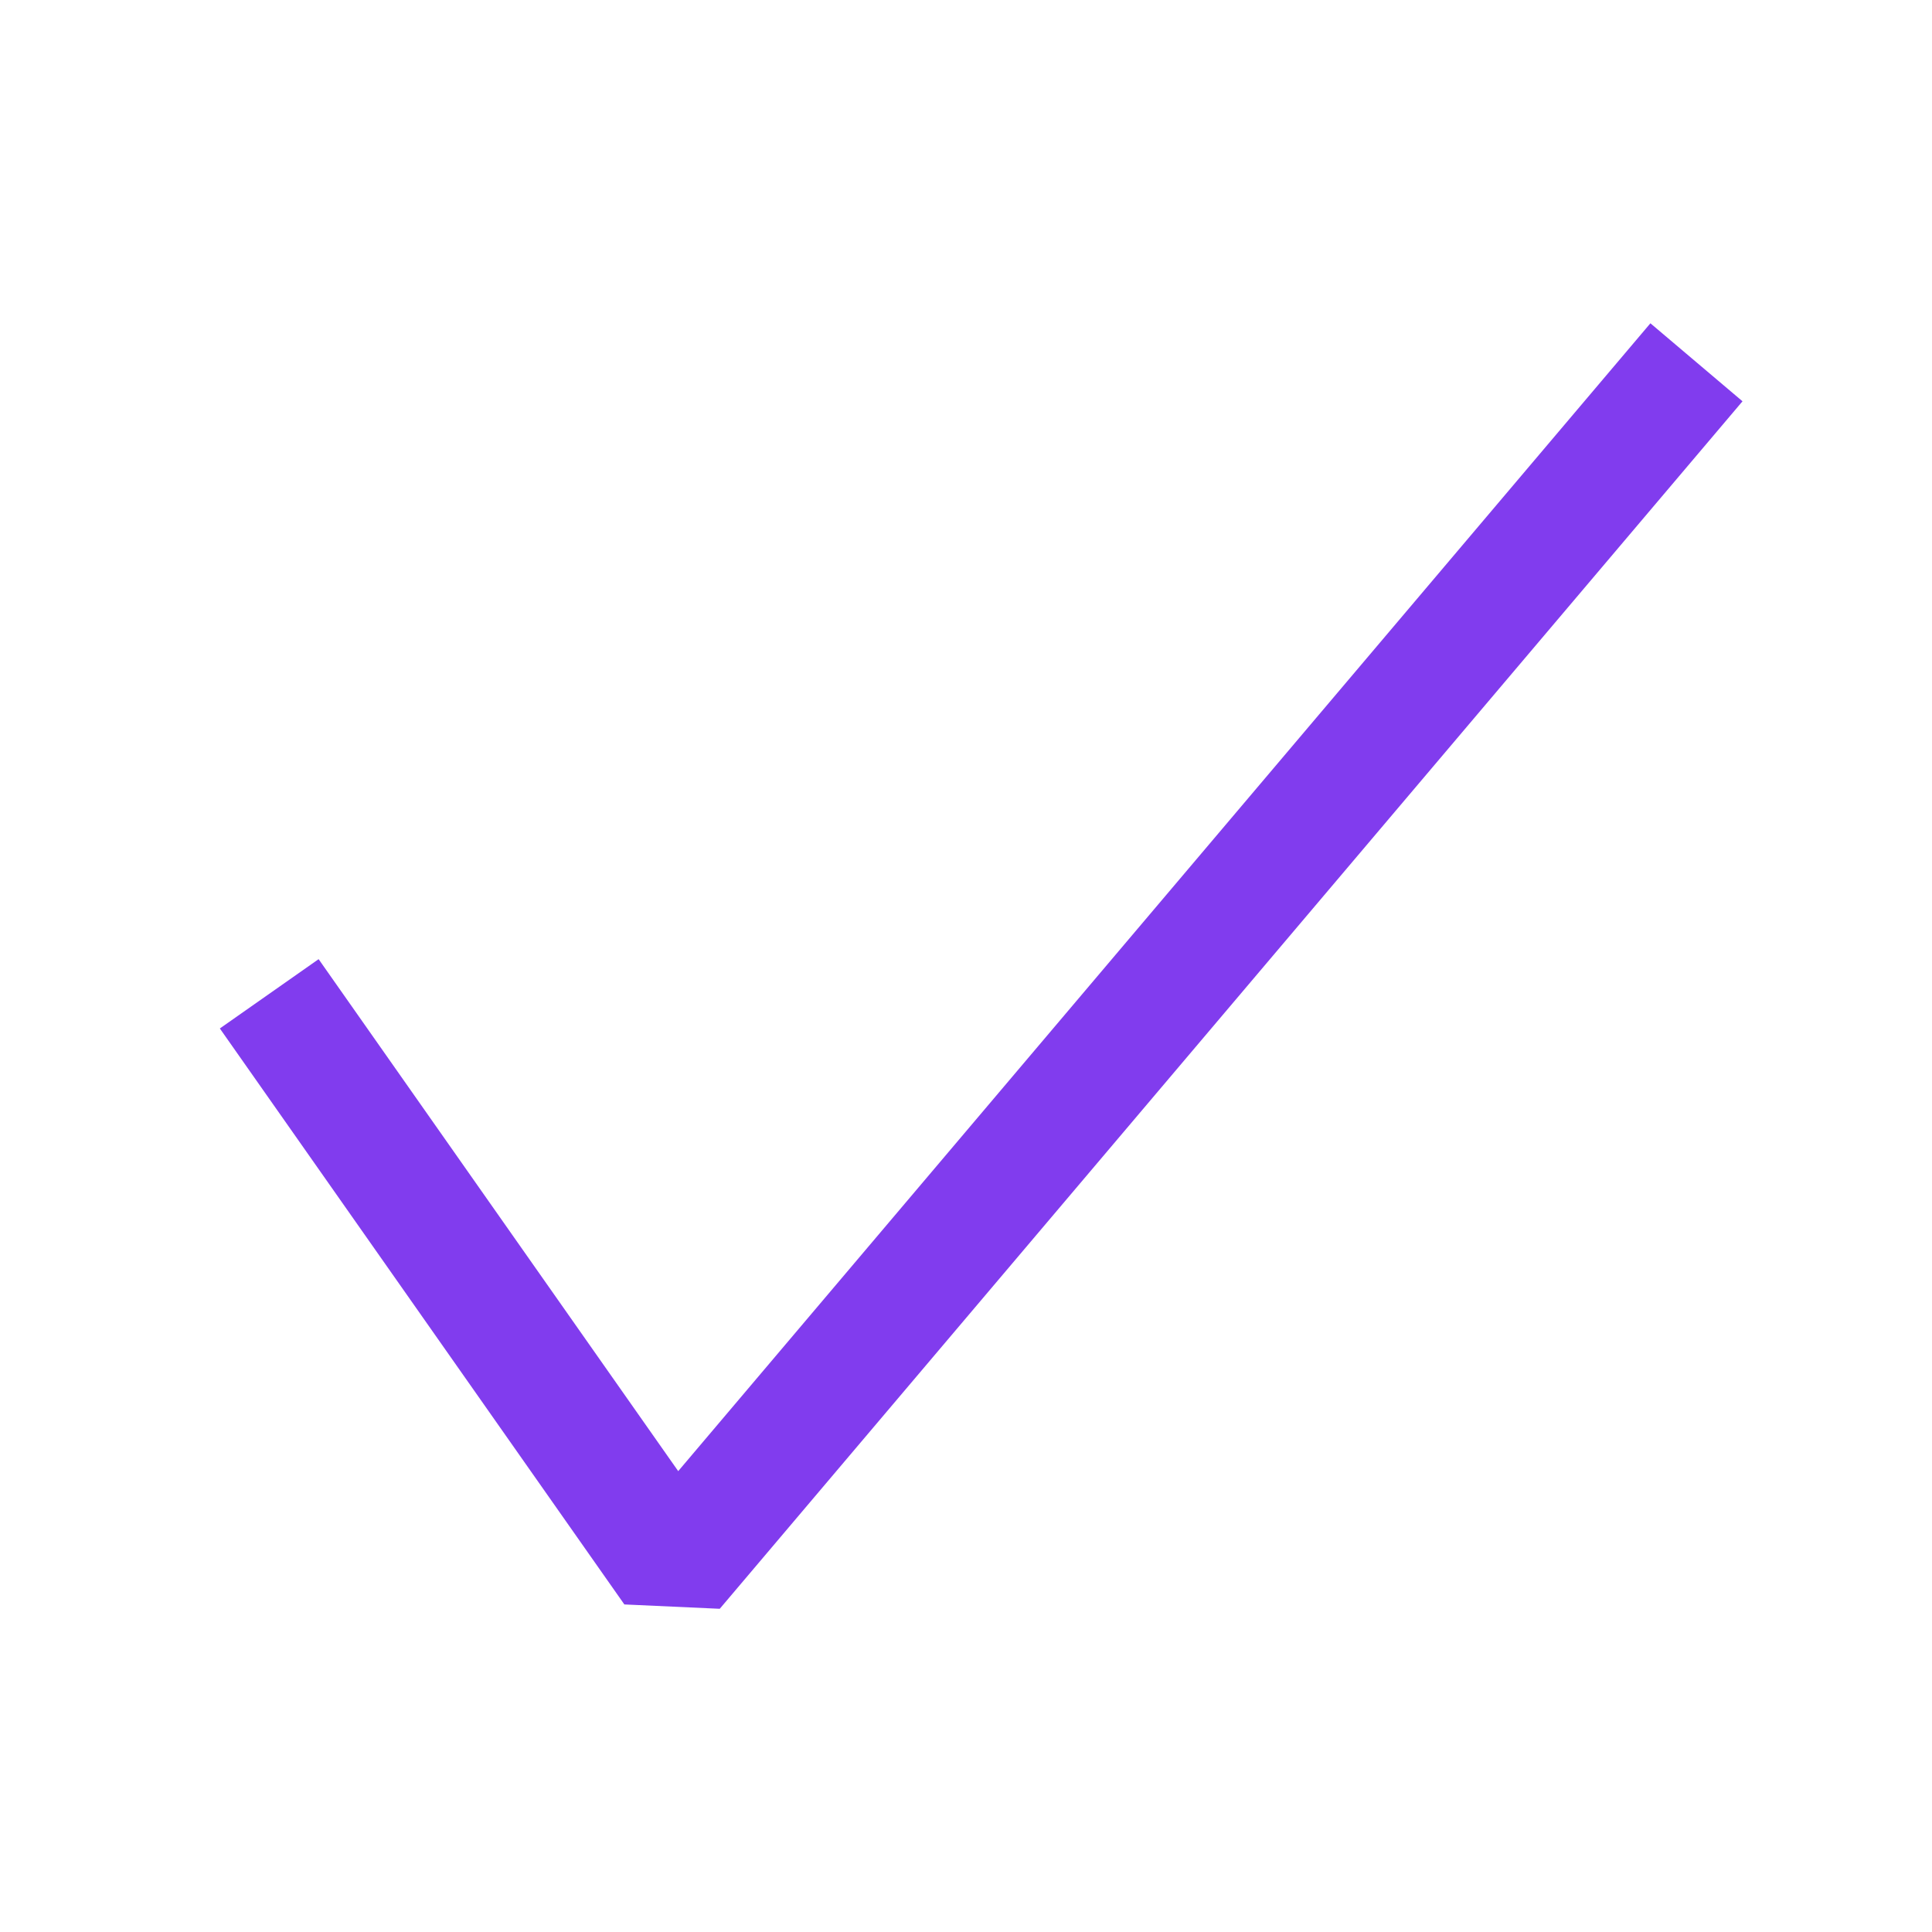<svg width="24" height="24" viewBox="0 0 24 24" fill="none" xmlns="http://www.w3.org/2000/svg">
<path fill-rule="evenodd" clip-rule="evenodd" d="M21.646 4.985L8.941 19.985L7.756 19.931L2.731 12.776L3.958 11.915L8.425 18.275L20.502 4.016L21.646 4.985Z" fill="#813CEE"/>
</svg>
